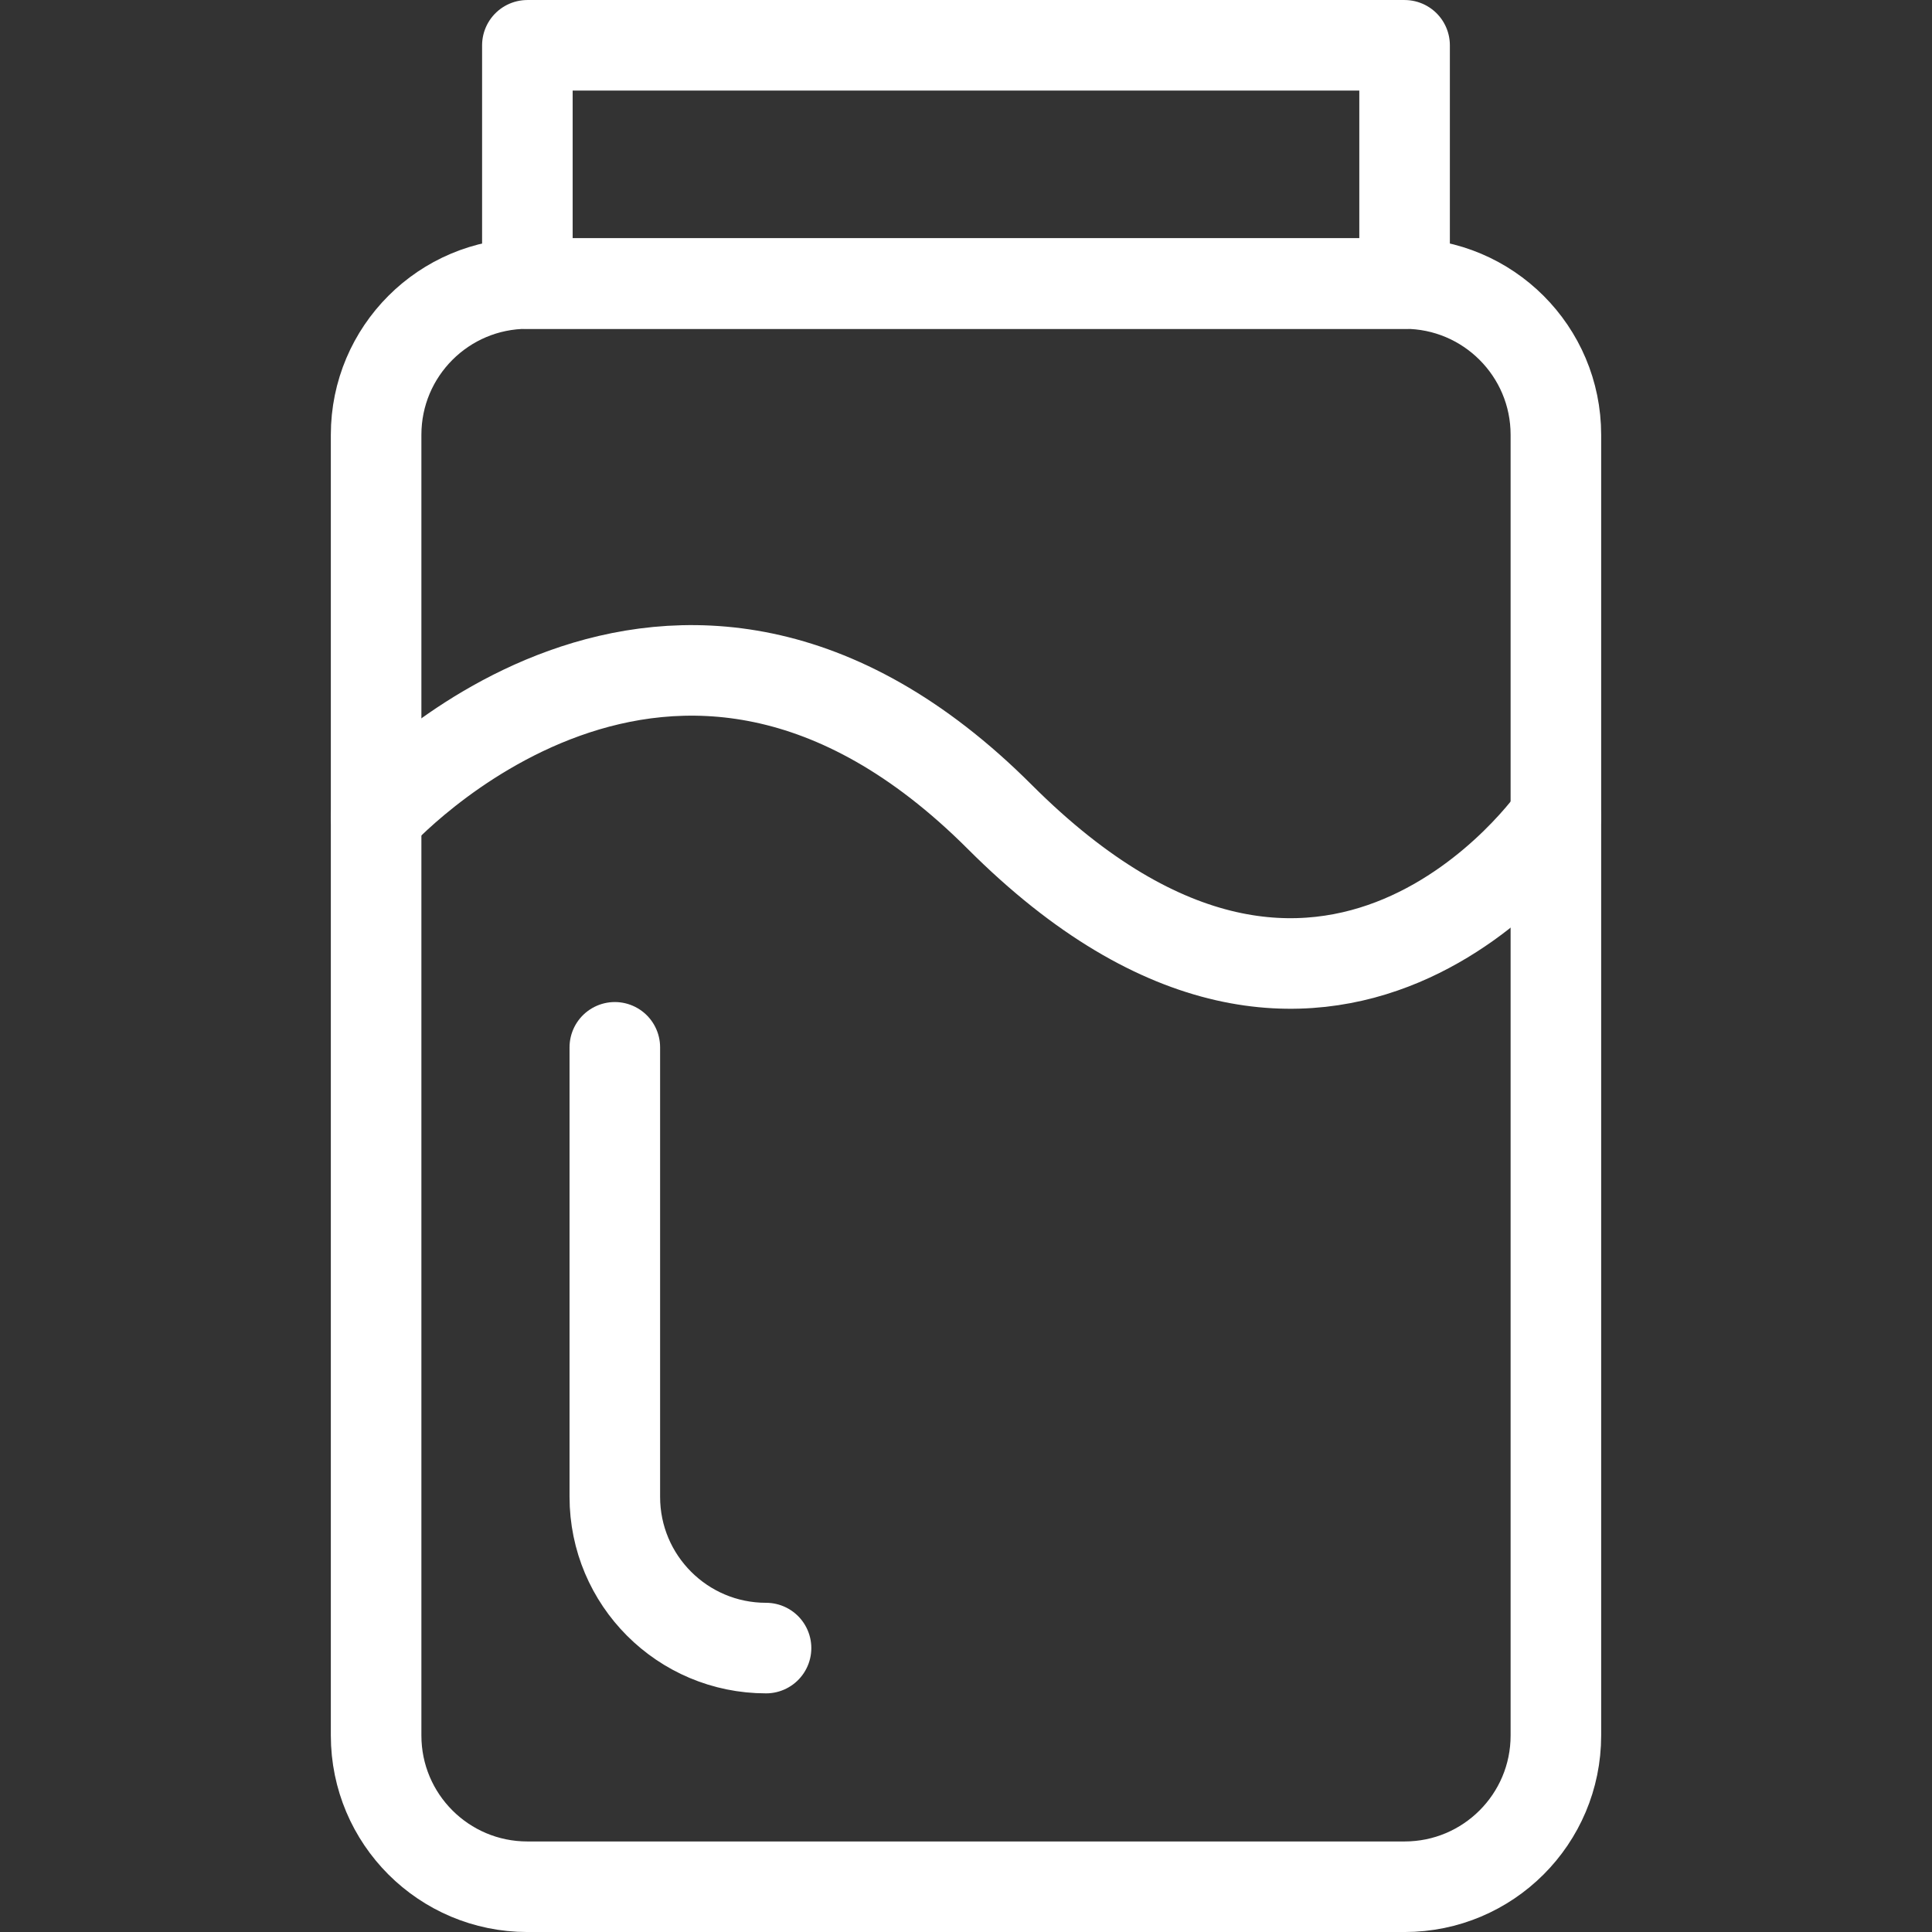 <?xml version="1.0" encoding="utf-8"?>
<!-- Generator: Adobe Illustrator 15.0.0, SVG Export Plug-In . SVG Version: 6.00 Build 0)  -->
<!DOCTYPE svg PUBLIC "-//W3C//DTD SVG 1.1//EN" "http://www.w3.org/Graphics/SVG/1.1/DTD/svg11.dtd">
<svg version="1.1" id="Layer_1" xmlns="http://www.w3.org/2000/svg" xmlns:xlink="http://www.w3.org/1999/xlink" x="0px" y="0px"
	 width="96px" height="96px" viewBox="0 0 96 96" enable-background="new 0 0 96 96" xml:space="preserve">
<rect x="0" y="0" width="96" height="96" fill="#333333" stroke="none"/>
<g>
	<path fill="none" stroke="#FFFFFF" stroke-width="4.5" stroke-linecap="round" stroke-linejoin="round" stroke-miterlimit="10" d="
		M77.311,86.236c0,4.151-3.365,7.515-7.518,7.515H26.205c-4.15,0-7.516-3.363-7.516-7.515V21.604c0-4.15,3.365-7.515,7.516-7.515
		h43.588c4.152,0,7.518,3.364,7.518,7.515V86.236z"/>
	<path fill="none" stroke="#FFFFFF" stroke-width="4.5" stroke-linecap="round" stroke-linejoin="round" stroke-miterlimit="10" d="
		M38.064,81.892c-4.15,0-7.514-3.365-7.514-7.515V52.041"/>
	
		<rect x="26.205" y="2.251" fill="none" stroke="#FFFFFF" stroke-width="4.5" stroke-linecap="round" stroke-linejoin="round" stroke-miterlimit="10" width="43.588" height="11.839"/>
	<path fill="none" stroke="#FFFFFF" stroke-width="4.5" stroke-linecap="round" stroke-linejoin="round" stroke-miterlimit="10" d="
		M18.689,40.593c0,0,14.605-16.384,30.99,0c16.383,16.385,27.631,0,27.631,0"/>
</g>
</svg>
